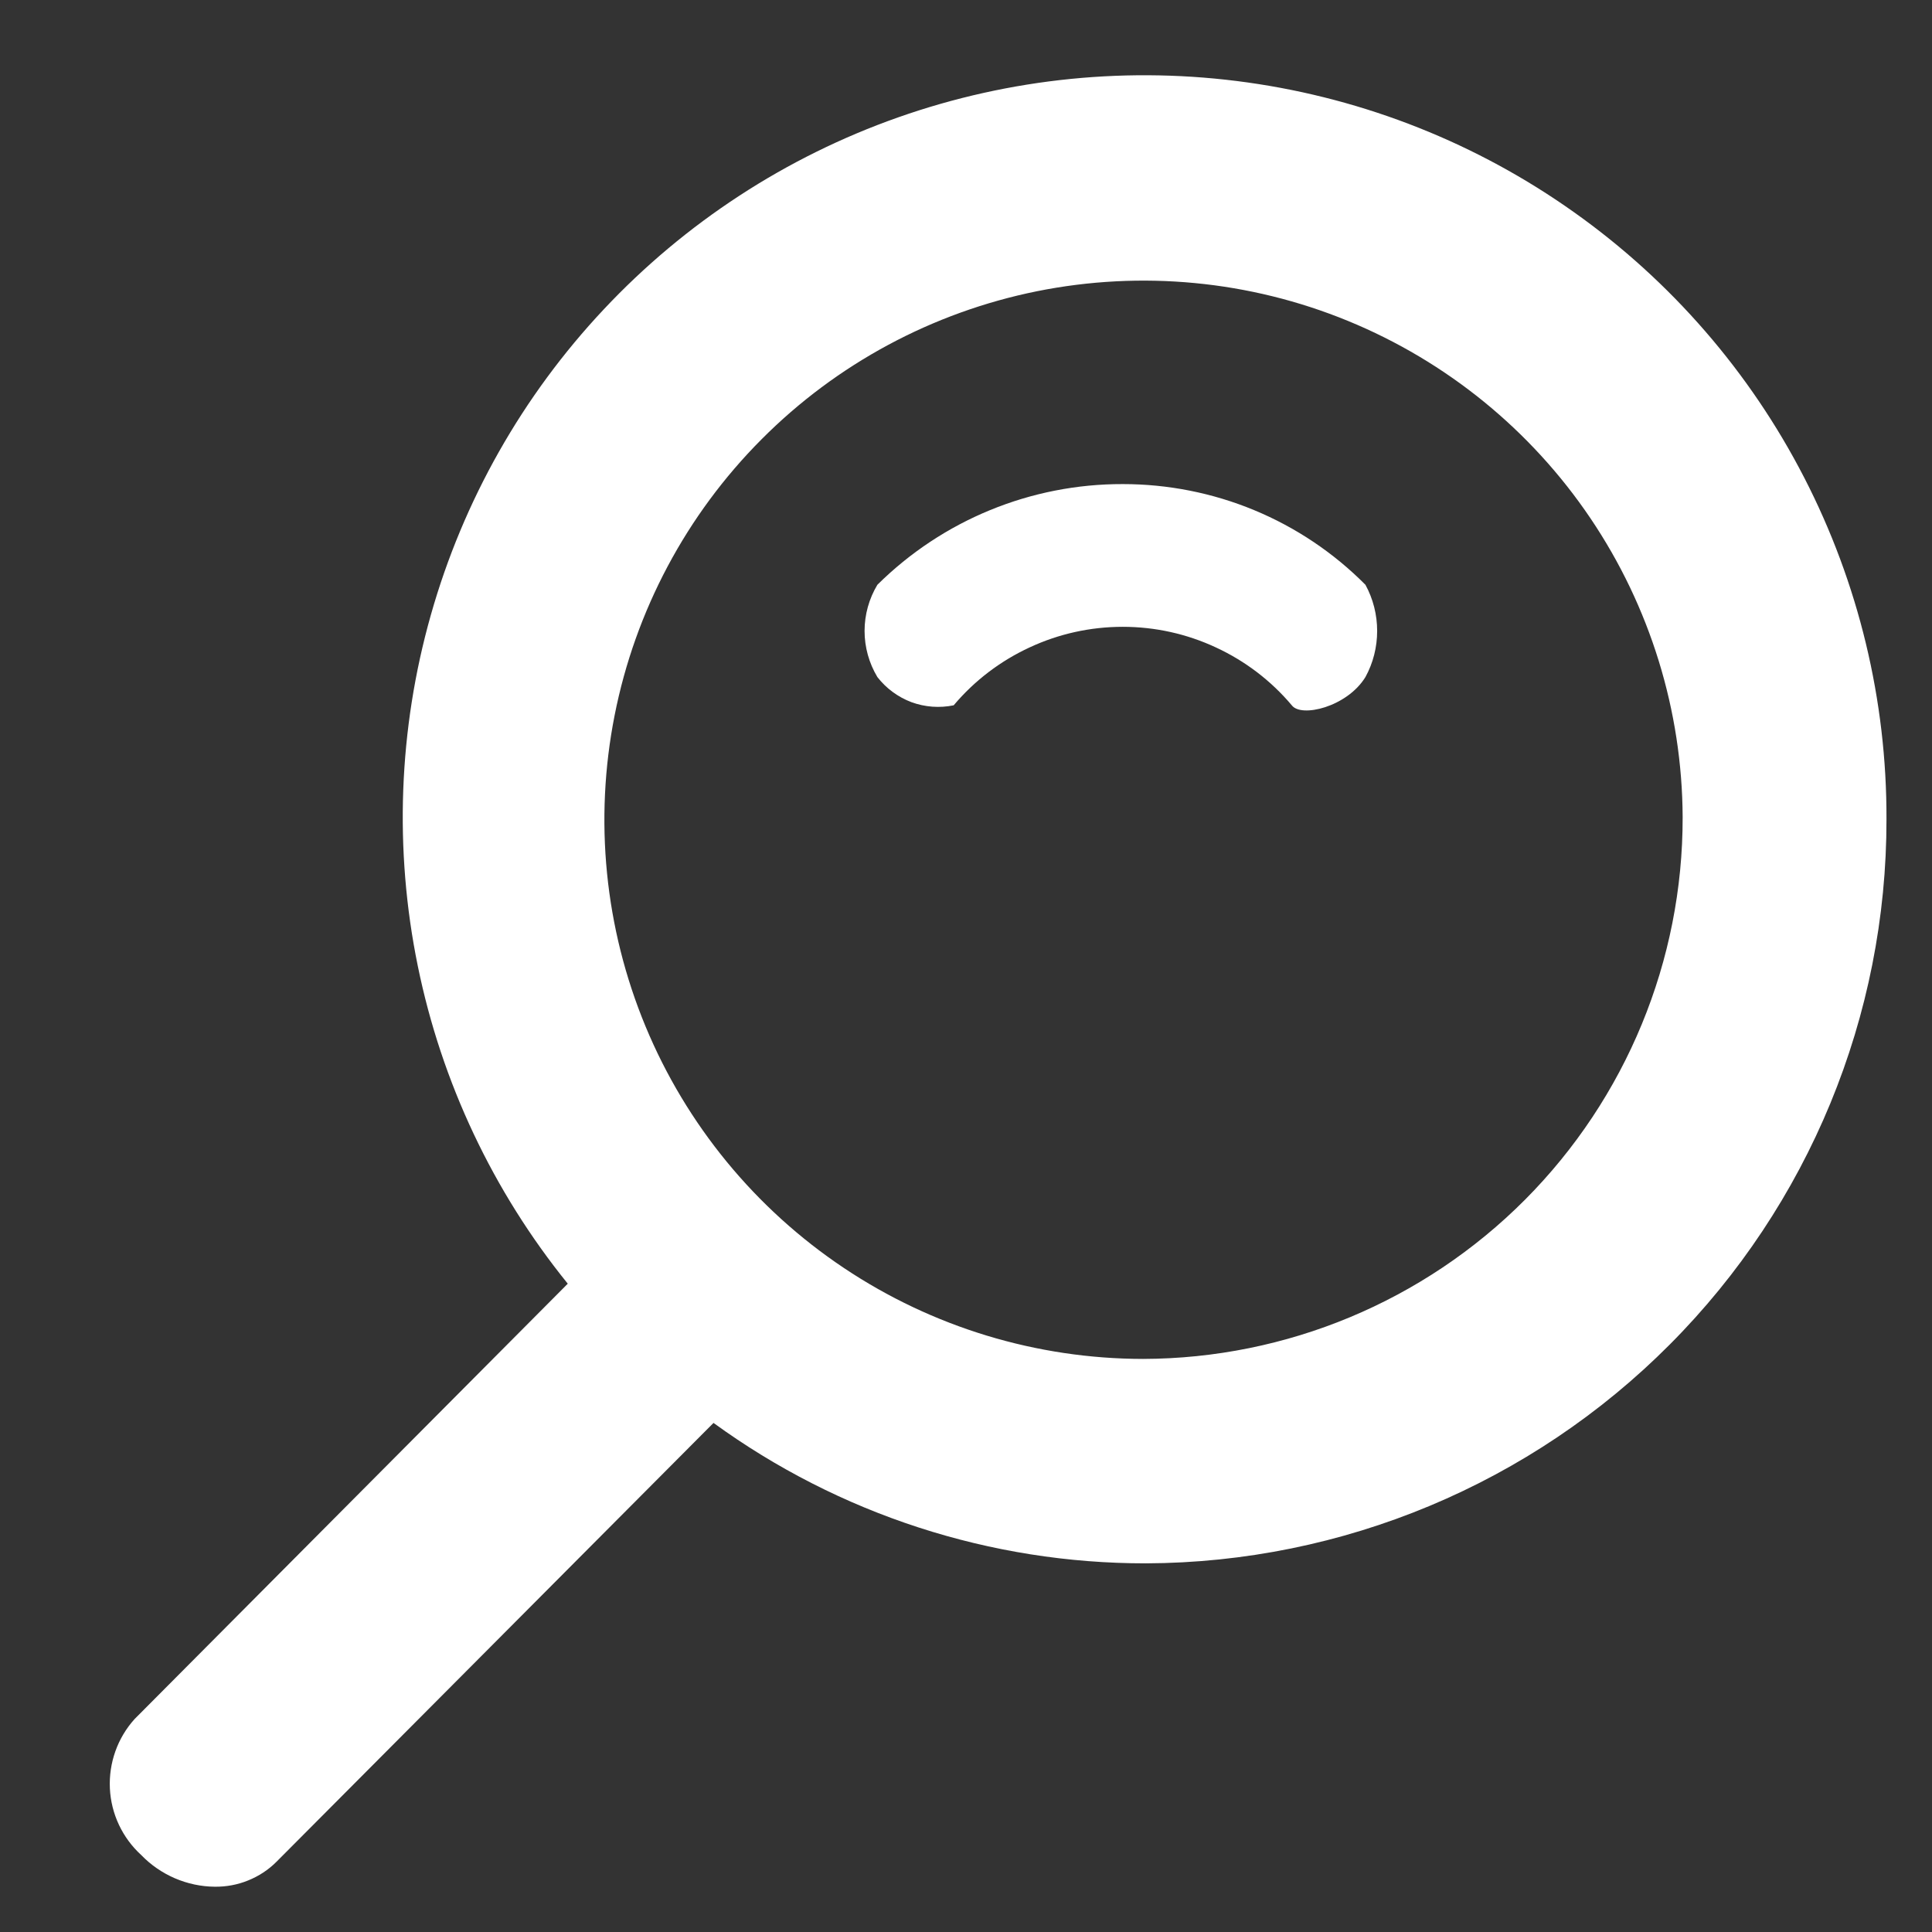 <svg width="16" height="16" viewBox="0 0 16 16" fill="none" xmlns="http://www.w3.org/2000/svg">
<rect x="0" y="0" width="16" height="16" fill="#333333" stroke="none"/>
<path d="M15.623 6.784C15.625 8.414 14.98 9.978 13.83 11.133C12.681 12.288 11.12 12.941 9.49 12.947C8.203 12.948 6.95 12.541 5.909 11.784L2.289 15.419C2.222 15.486 2.142 15.538 2.055 15.573C1.967 15.609 1.873 15.626 1.779 15.625C1.665 15.624 1.553 15.6 1.448 15.555C1.344 15.51 1.249 15.445 1.17 15.363C1.014 15.221 0.92 15.022 0.91 14.811C0.9 14.6 0.973 14.393 1.115 14.236L4.702 10.631C4.083 9.866 3.657 8.964 3.46 8C3.263 7.037 3.3 6.039 3.568 5.093C3.836 4.146 4.327 3.278 5.001 2.561C5.674 1.844 6.51 1.299 7.438 0.972C8.366 0.645 9.358 0.546 10.333 0.683C11.307 0.82 12.234 1.188 13.036 1.758C13.838 2.327 14.492 3.081 14.942 3.956C15.392 4.83 15.626 5.8 15.623 6.784ZM13.935 6.767C13.931 5.885 13.665 5.024 13.172 4.293C12.679 3.562 11.98 2.993 11.164 2.658C10.348 2.323 9.452 2.238 8.587 2.412C7.722 2.587 6.929 3.013 6.307 3.638C5.684 4.263 5.261 5.058 5.09 5.924C4.919 6.789 5.008 7.685 5.346 8.5C5.684 9.315 6.256 10.011 6.989 10.501C7.722 10.991 8.584 11.253 9.466 11.254C10.653 11.251 11.791 10.777 12.629 9.936C13.467 9.094 13.937 7.955 13.935 6.767ZM11.308 4.843C11.372 4.96 11.405 5.092 11.405 5.225C11.405 5.359 11.372 5.49 11.308 5.607C11.155 5.856 10.775 5.945 10.698 5.841C10.526 5.637 10.312 5.474 10.07 5.362C9.828 5.249 9.565 5.191 9.298 5.191C9.031 5.191 8.768 5.249 8.526 5.362C8.284 5.474 8.07 5.637 7.898 5.841C7.781 5.865 7.66 5.856 7.548 5.815C7.437 5.773 7.339 5.701 7.266 5.607C7.197 5.492 7.16 5.36 7.16 5.225C7.16 5.09 7.197 4.958 7.266 4.843C7.807 4.307 8.538 4.007 9.299 4.009C9.672 4.009 10.042 4.082 10.387 4.225C10.732 4.368 11.045 4.578 11.308 4.843Z" fill="white"/>
</svg>
